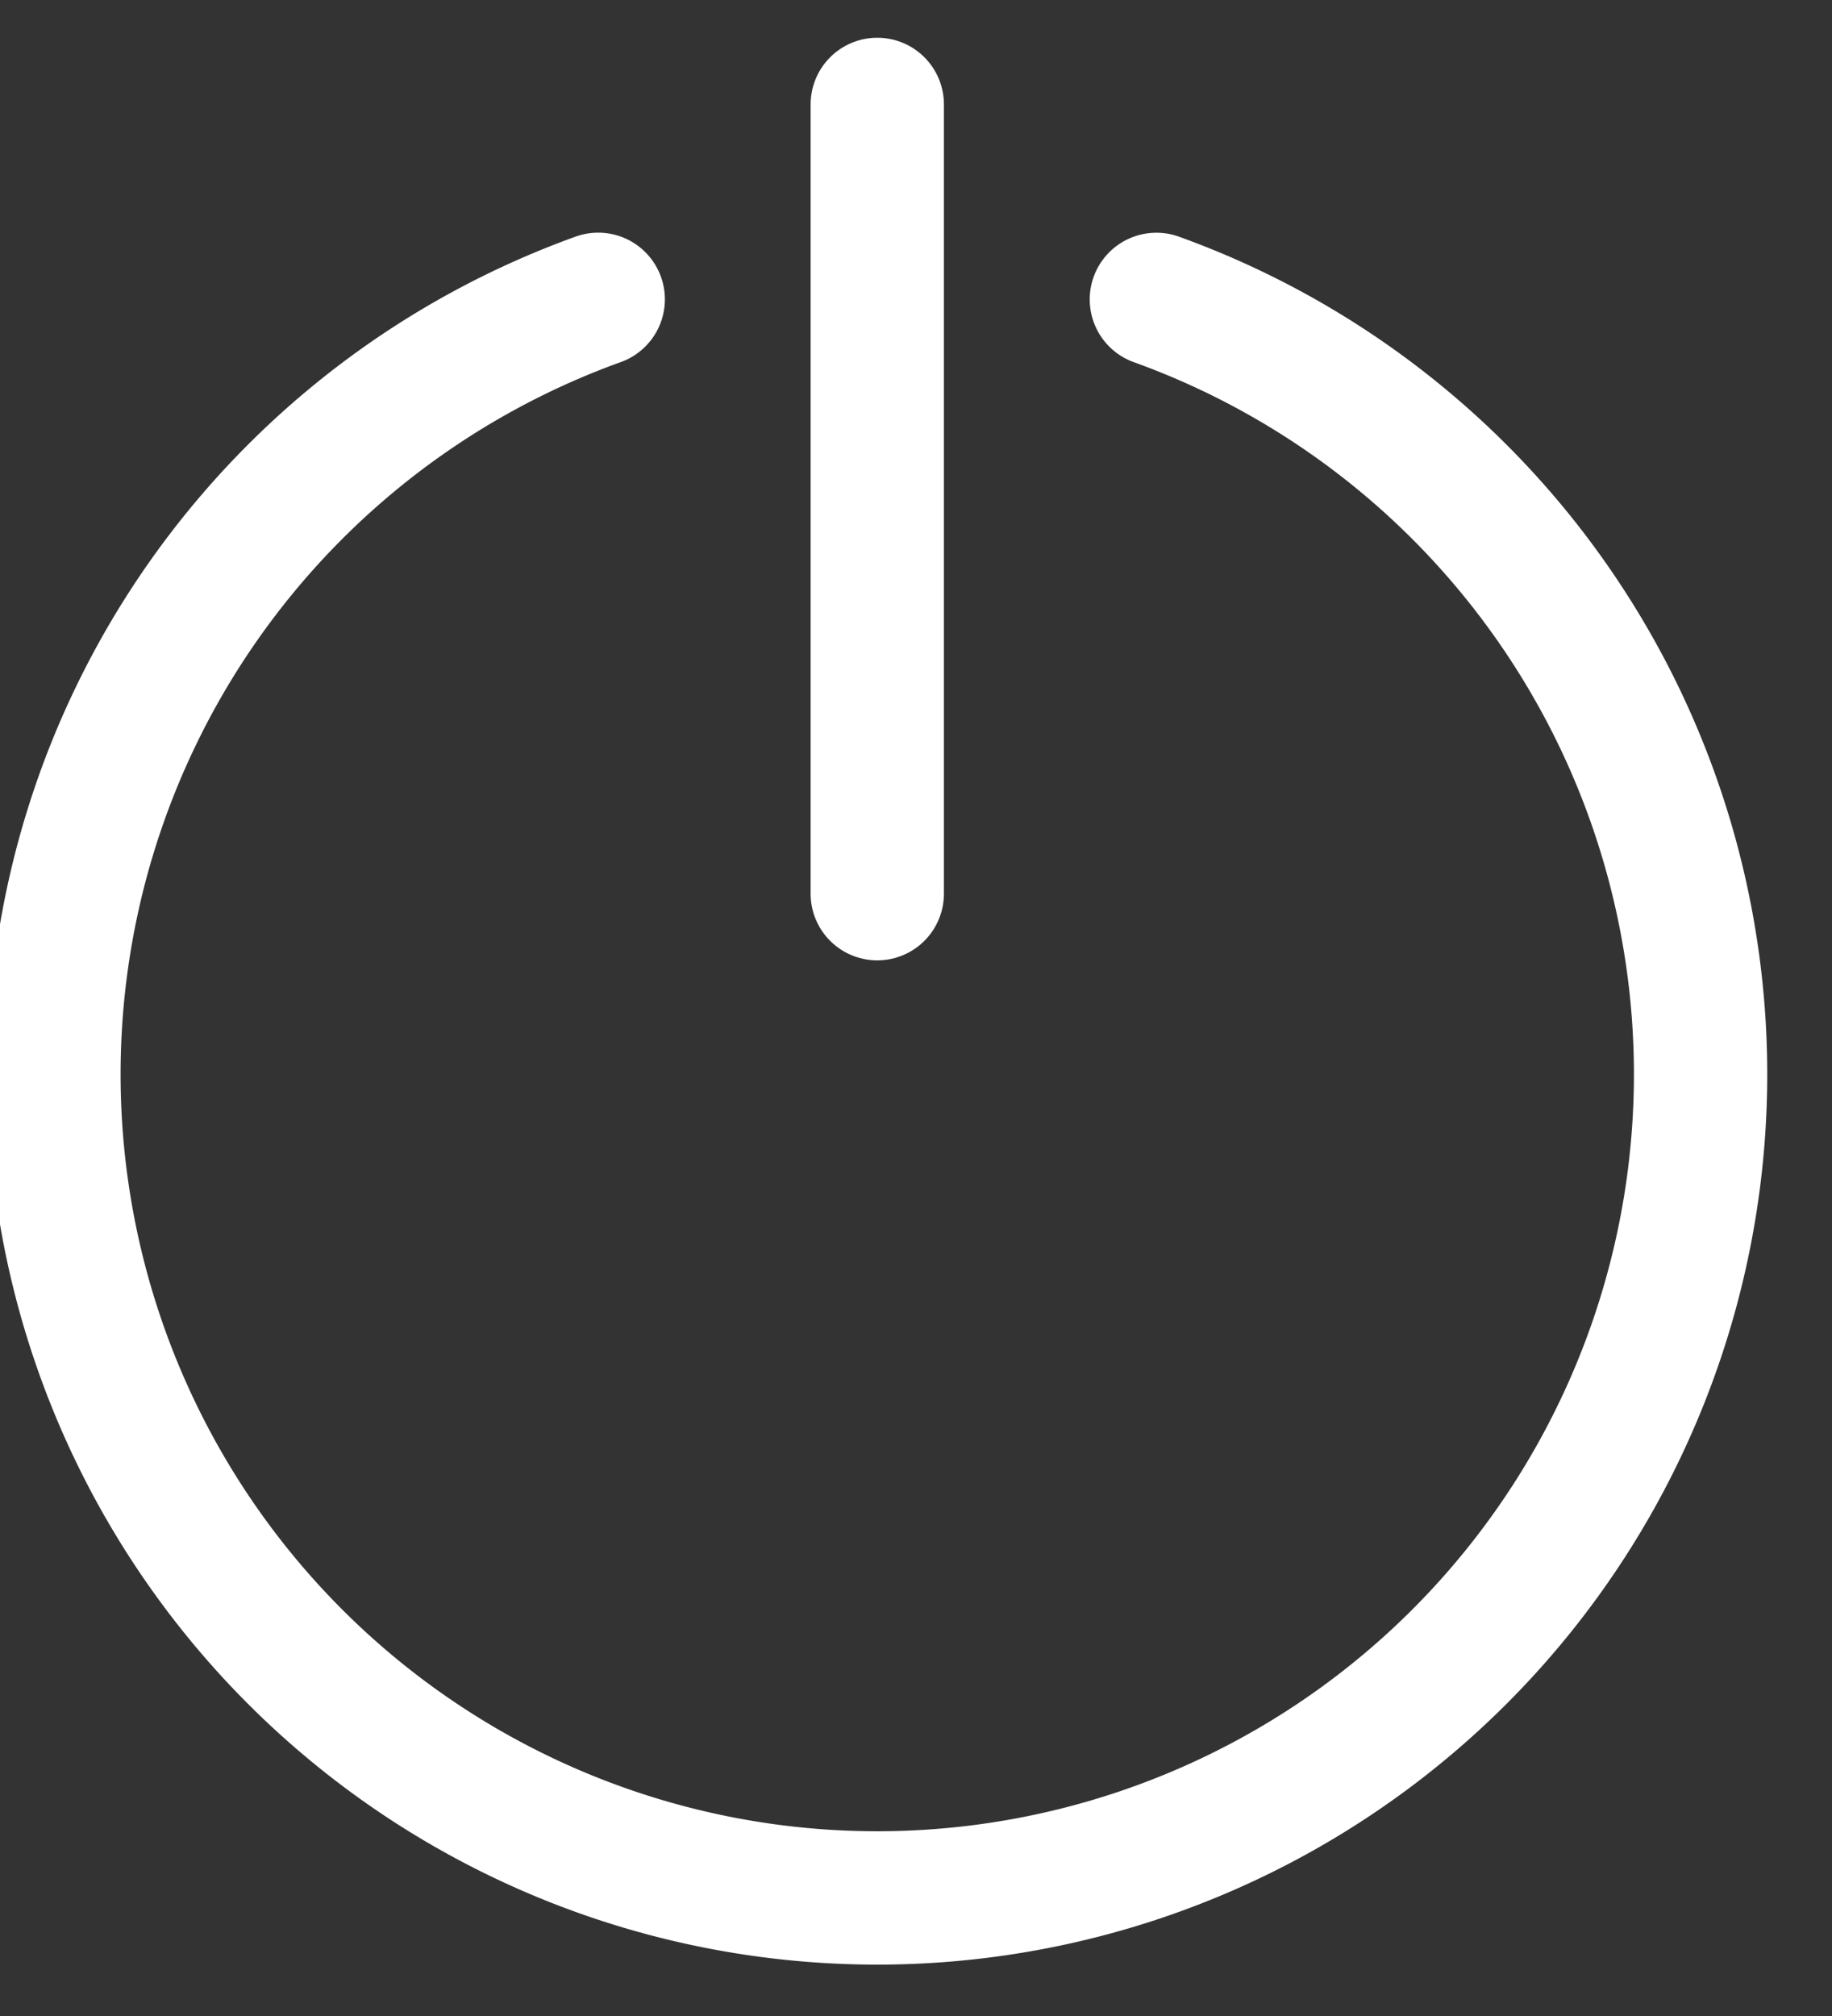 <?xml version="1.0" encoding="UTF-8" standalone="no"?>
<!-- Created with Inkscape (http://www.inkscape.org/) -->

<svg
   xmlns:dc="http://purl.org/dc/elements/1.1/"
   xmlns:cc="http://creativecommons.org/ns#"
   xmlns:rdf="http://www.w3.org/1999/02/22-rdf-syntax-ns#"
   xmlns:svg="http://www.w3.org/2000/svg"
   xmlns="http://www.w3.org/2000/svg"
   xmlns:sodipodi="http://sodipodi.sourceforge.net/DTD/sodipodi-0.dtd"
   xmlns:inkscape="http://www.inkscape.org/namespaces/inkscape"
   width="20mm"
   height="22mm"
   viewBox="0 0 20 22"
   version="1.1"
   id="svg1060"
   inkscape:version="0.92.3 (2405546, 2018-03-11)"
   sodipodi:docname="power.svg">
  <rect x="0" y="0" width="20" height="22" fill="#333333" stroke="none"/>
  <defs
     id="defs1054" />
  <sodipodi:namedview
     id="base"
     pagecolor="#ffffff"
     bordercolor="#666666"
     borderopacity="1.0"
     inkscape:pageopacity="0.0"
     inkscape:pageshadow="2"
     inkscape:zoom="5.6"
     inkscape:cx="68.327361"
     inkscape:cy="43.228658"
     inkscape:document-units="mm"
     inkscape:current-layer="layer1"
     showgrid="false"
     inkscape:window-width="1680"
     inkscape:window-height="982"
     inkscape:window-x="0"
     inkscape:window-y="0"
     inkscape:window-maximized="1" />
  <g
     inkscape:label="Calque 1"
     inkscape:groupmode="layer"
     id="layer1"
     transform="translate(0,-275)">
    <g
       style="display:inline;stroke:#ffffff"
       id="g1155"
       transform="matrix(0.766,0,0,0.766,-711.844,149.941)">
      <path
         inkscape:connector-curvature="0"
         id="path1139"
         d="m 945.781,167.528 a 11.734,11.734 0 0 1 7.756,11.039 v 0 a 11.734,11.734 0 0 1 -11.734,11.734 11.734,11.734 0 0 1 -11.734,-11.734 11.734,11.734 0 0 1 7.757,-11.04"
         style="opacity:1;fill:none;fill-opacity:1;stroke:#ffffff;stroke-width:1.9;stroke-linecap:round;stroke-linejoin:bevel;stroke-miterlimit:4;stroke-dasharray:none;stroke-opacity:1;paint-order:normal" />
      <path
         inkscape:connector-curvature="0"
         id="path1151"
         d="m 941.803,164.75 v 11.244"
         style="fill:none;stroke:#ffffff;stroke-width:1.9;stroke-linecap:round;stroke-linejoin:miter;stroke-miterlimit:4;stroke-dasharray:none;stroke-opacity:1" />
    </g>
  </g>
</svg>

